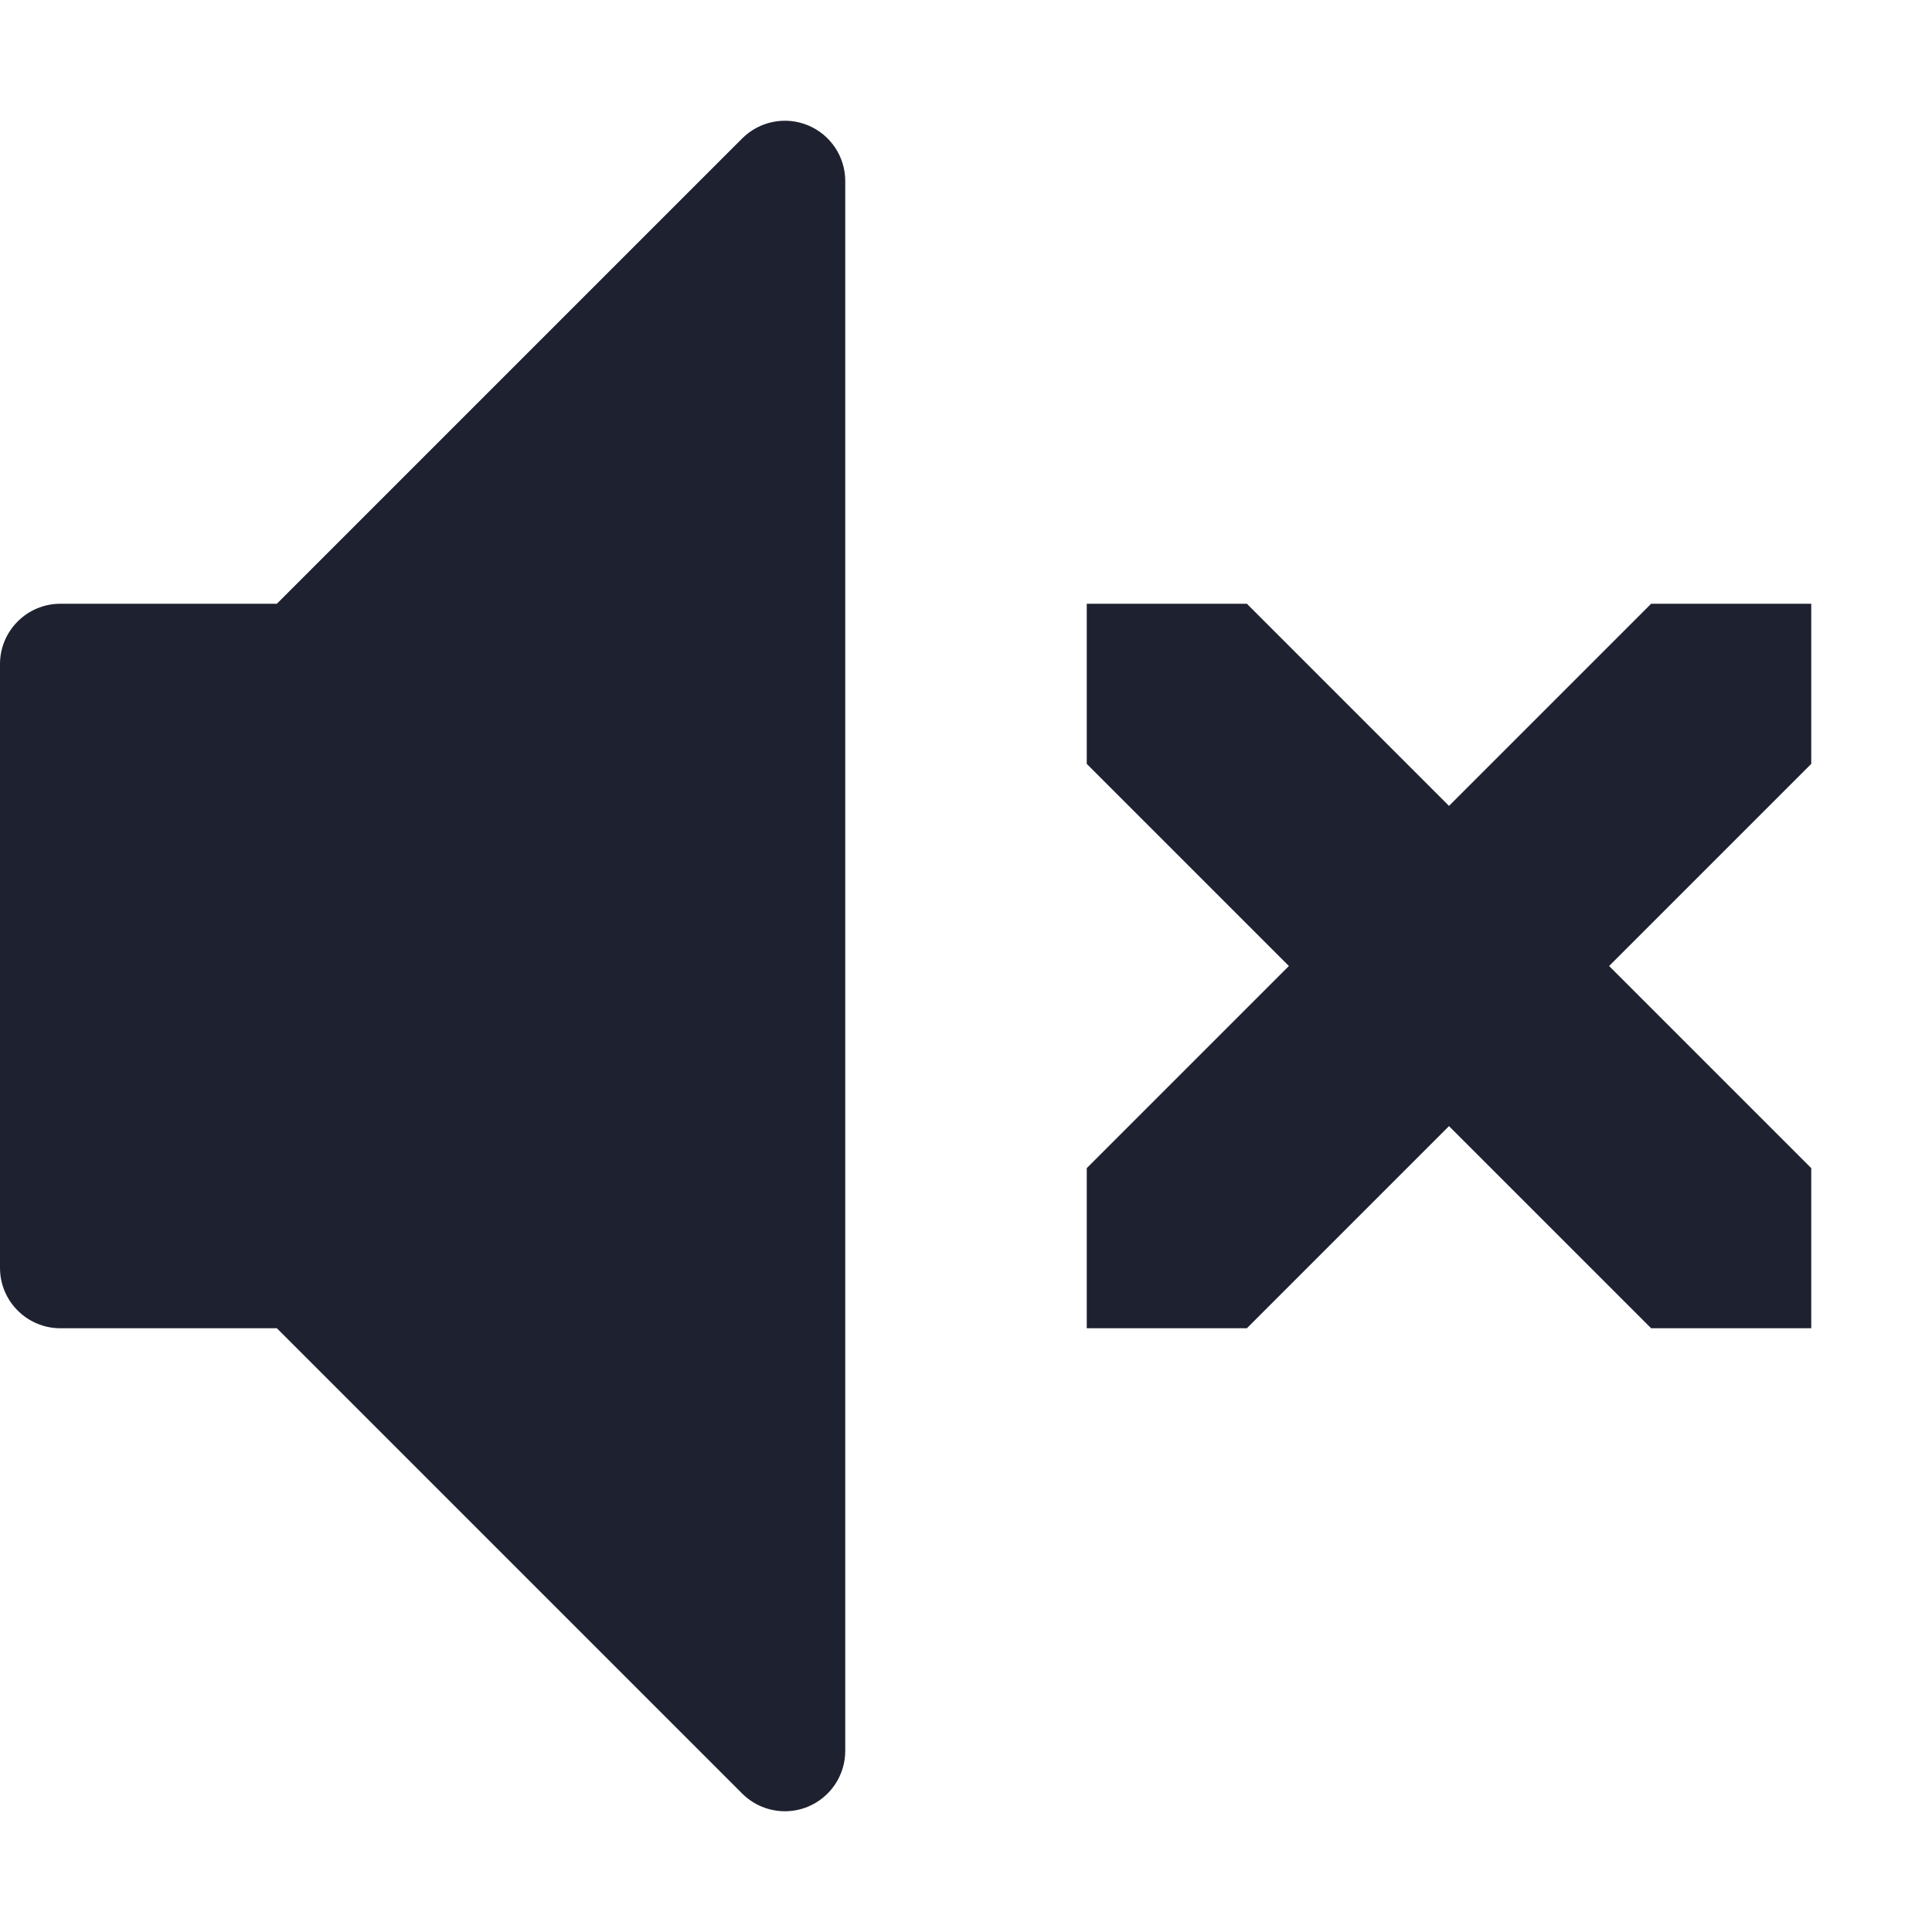 <?xml version="1.0" encoding="utf-8"?>
<!-- Generated by IcoMoon.io -->
<!DOCTYPE svg PUBLIC "-//W3C//DTD SVG 1.1//EN" "http://www.w3.org/Graphics/SVG/1.1/DTD/svg11.dtd">
<svg version="1.1" xmlns="http://www.w3.org/2000/svg" xmlns:xlink="http://www.w3.org/1999/xlink" width="32" height="32" viewBox="0 0 32 32">
<path fill="#1e212f" d="M30 19.348v2.652h-2.652l-3.348-3.348-3.348 3.348h-2.652v-2.652l3.348-3.348-3.348-3.348v-2.652h2.652l3.348 3.348 3.348-3.348h2.652v2.652l-3.348 3.348 3.348 3.348z"></path>
<path fill="#1e212f" d="M13 30c-0.26 0-0.516-0.102-0.707-0.293l-7.707-7.707h-3.586c-0.552 0-1-0.448-1-1v-10c0-0.552 0.448-1 1-1h3.586l7.707-7.707c0.286-0.286 0.716-0.372 1.090-0.217s0.617 0.519 0.617 0.924v26c0 0.404-0.244 0.769-0.617 0.924-0.124 0.051-0.254 0.076-0.383 0.076z"></path>
</svg>
